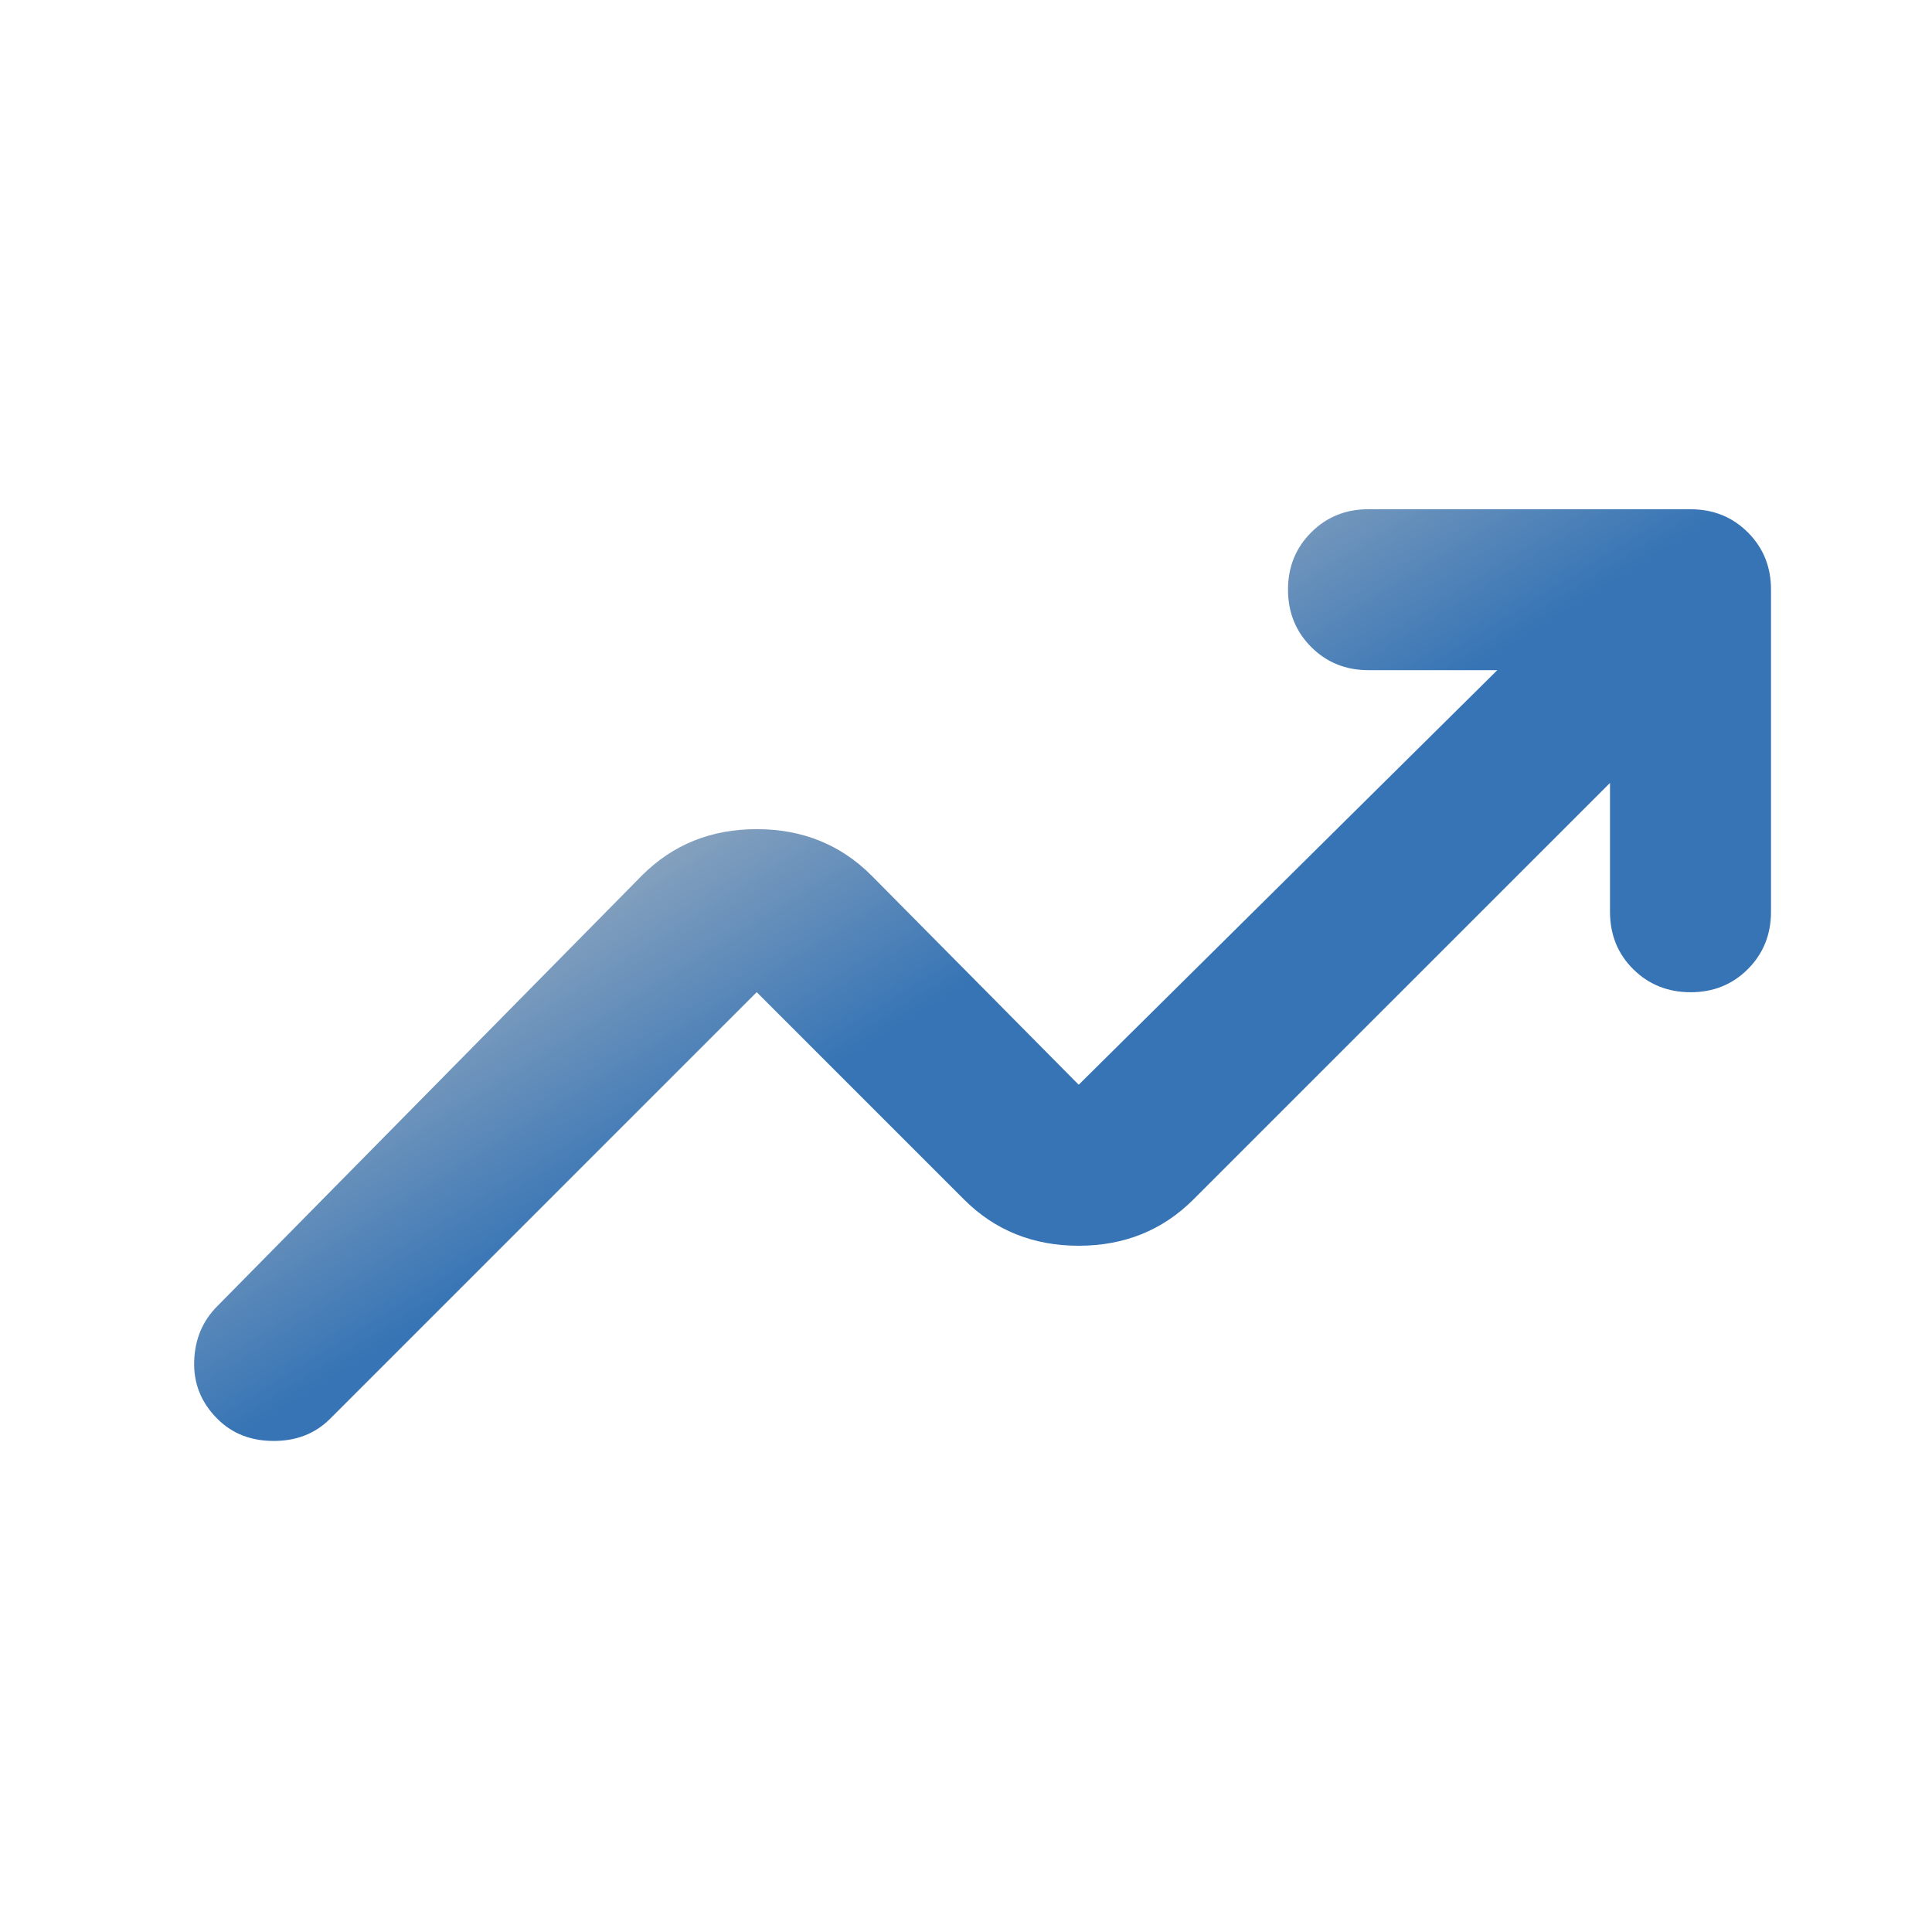 <svg width="48" height="48" viewBox="0 0 48 48" fill="none" xmlns="http://www.w3.org/2000/svg">
<path d="M5.4 35.25C5 34.85 4.808 34.375 4.824 33.826C4.84 33.276 5.032 32.818 5.4 32.45L15.95 21.75C16.717 20.983 17.667 20.6 18.8 20.6C19.933 20.6 20.883 20.983 21.65 21.75L26.8 26.95L37.2 16.65H34C33.433 16.65 32.959 16.458 32.576 16.074C32.193 15.69 32.001 15.216 32 14.652C31.999 14.088 32.191 13.613 32.576 13.228C32.961 12.842 33.436 12.65 34 12.652H42C42.567 12.652 43.042 12.844 43.426 13.228C43.81 13.612 44.001 14.086 44 14.652V22.652C44 23.218 43.808 23.694 43.424 24.078C43.04 24.462 42.565 24.653 42 24.652C41.435 24.651 40.96 24.459 40.576 24.078C40.192 23.697 40 23.221 40 22.652V19.452L29.65 29.8C28.883 30.567 27.933 30.95 26.8 30.95C25.667 30.95 24.717 30.567 23.95 29.8L18.8 24.65L8.2 35.25C7.833 35.617 7.367 35.8 6.8 35.8C6.233 35.8 5.767 35.617 5.4 35.25Z" fill="url(#paint0_linear_444_2488)"/>
<defs>
<linearGradient id="paint0_linear_444_2488" x1="0.292" y1="10.385" x2="26.139" y2="51.975" gradientUnits="userSpaceOnUse">
<stop stop-color="#D1A843"/>
<stop offset="0.25" stop-color="#C5C5C5"/>
<stop offset="0.5" stop-color="#3674B5"/>
</linearGradient>
</defs>
</svg>
